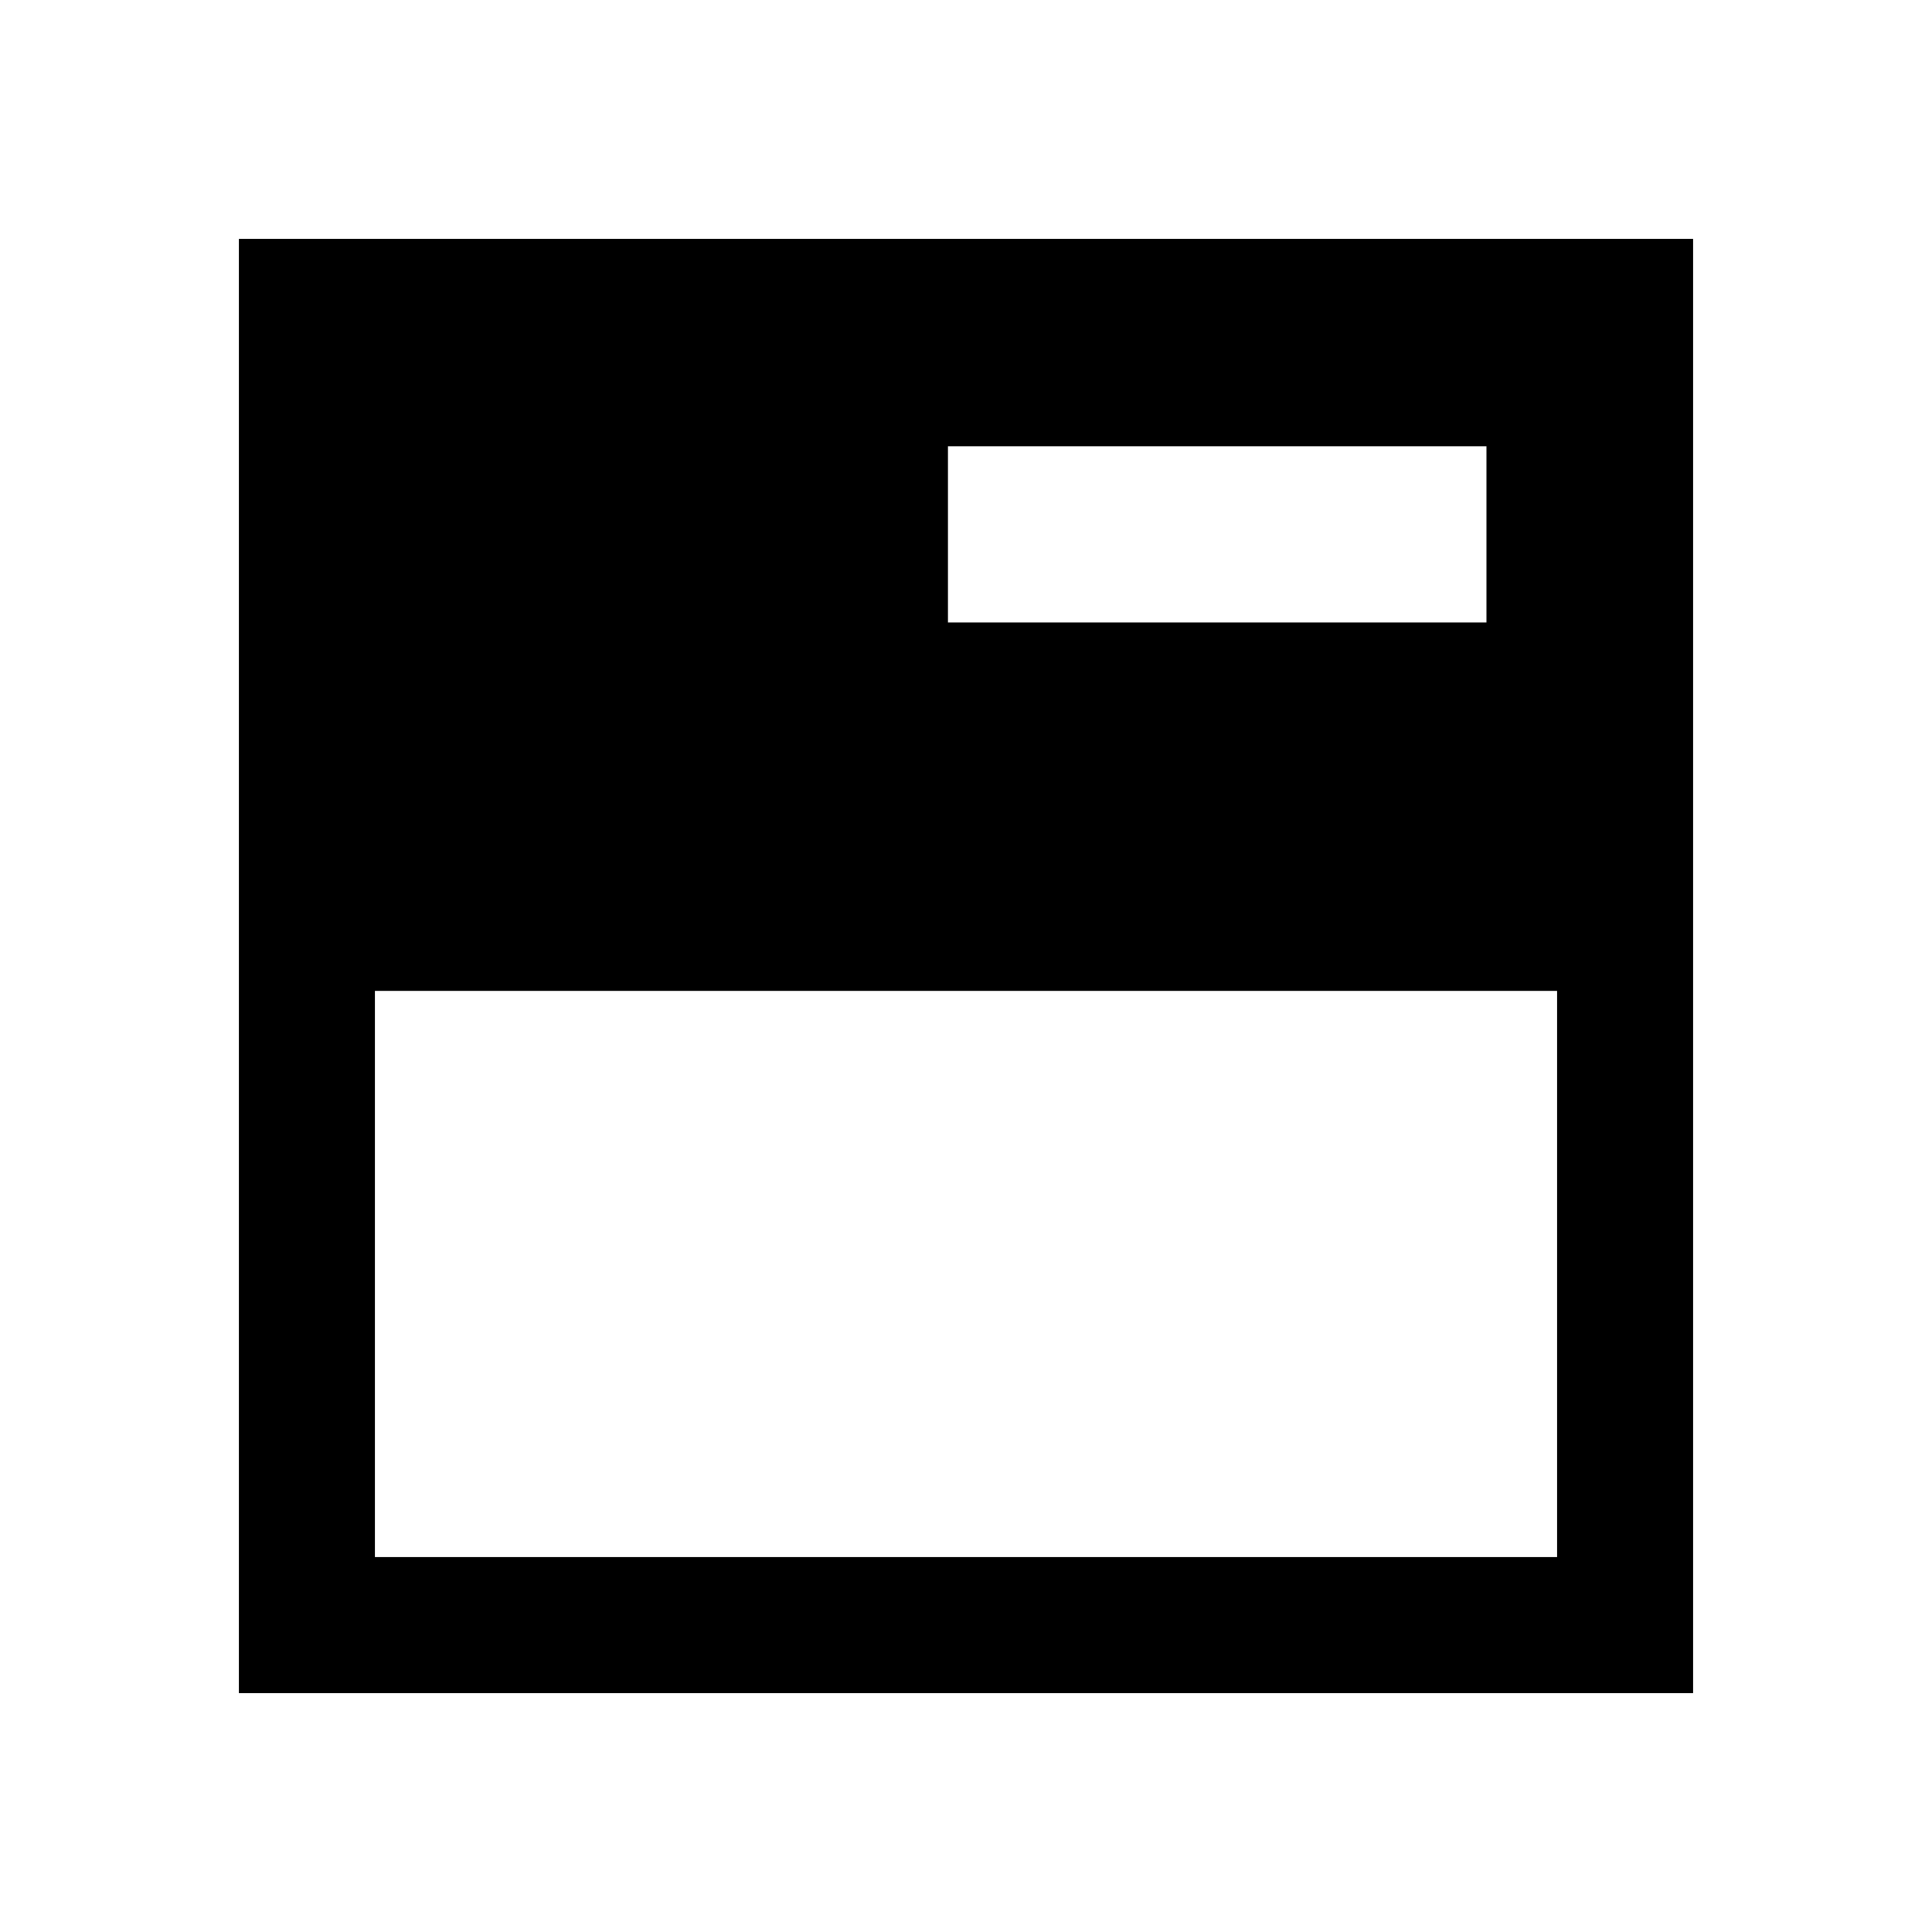 <svg xmlns="http://www.w3.org/2000/svg" height="40" viewBox="0 -960 960 960" width="40"><path d="M118.668-118.668v-722.664h722.664v722.664H118.668Zm67.588-67.588h587.488v-281.412H186.256v281.412Zm284.796-464.437h267.563v-87.589H471.052v87.589Z"/></svg>